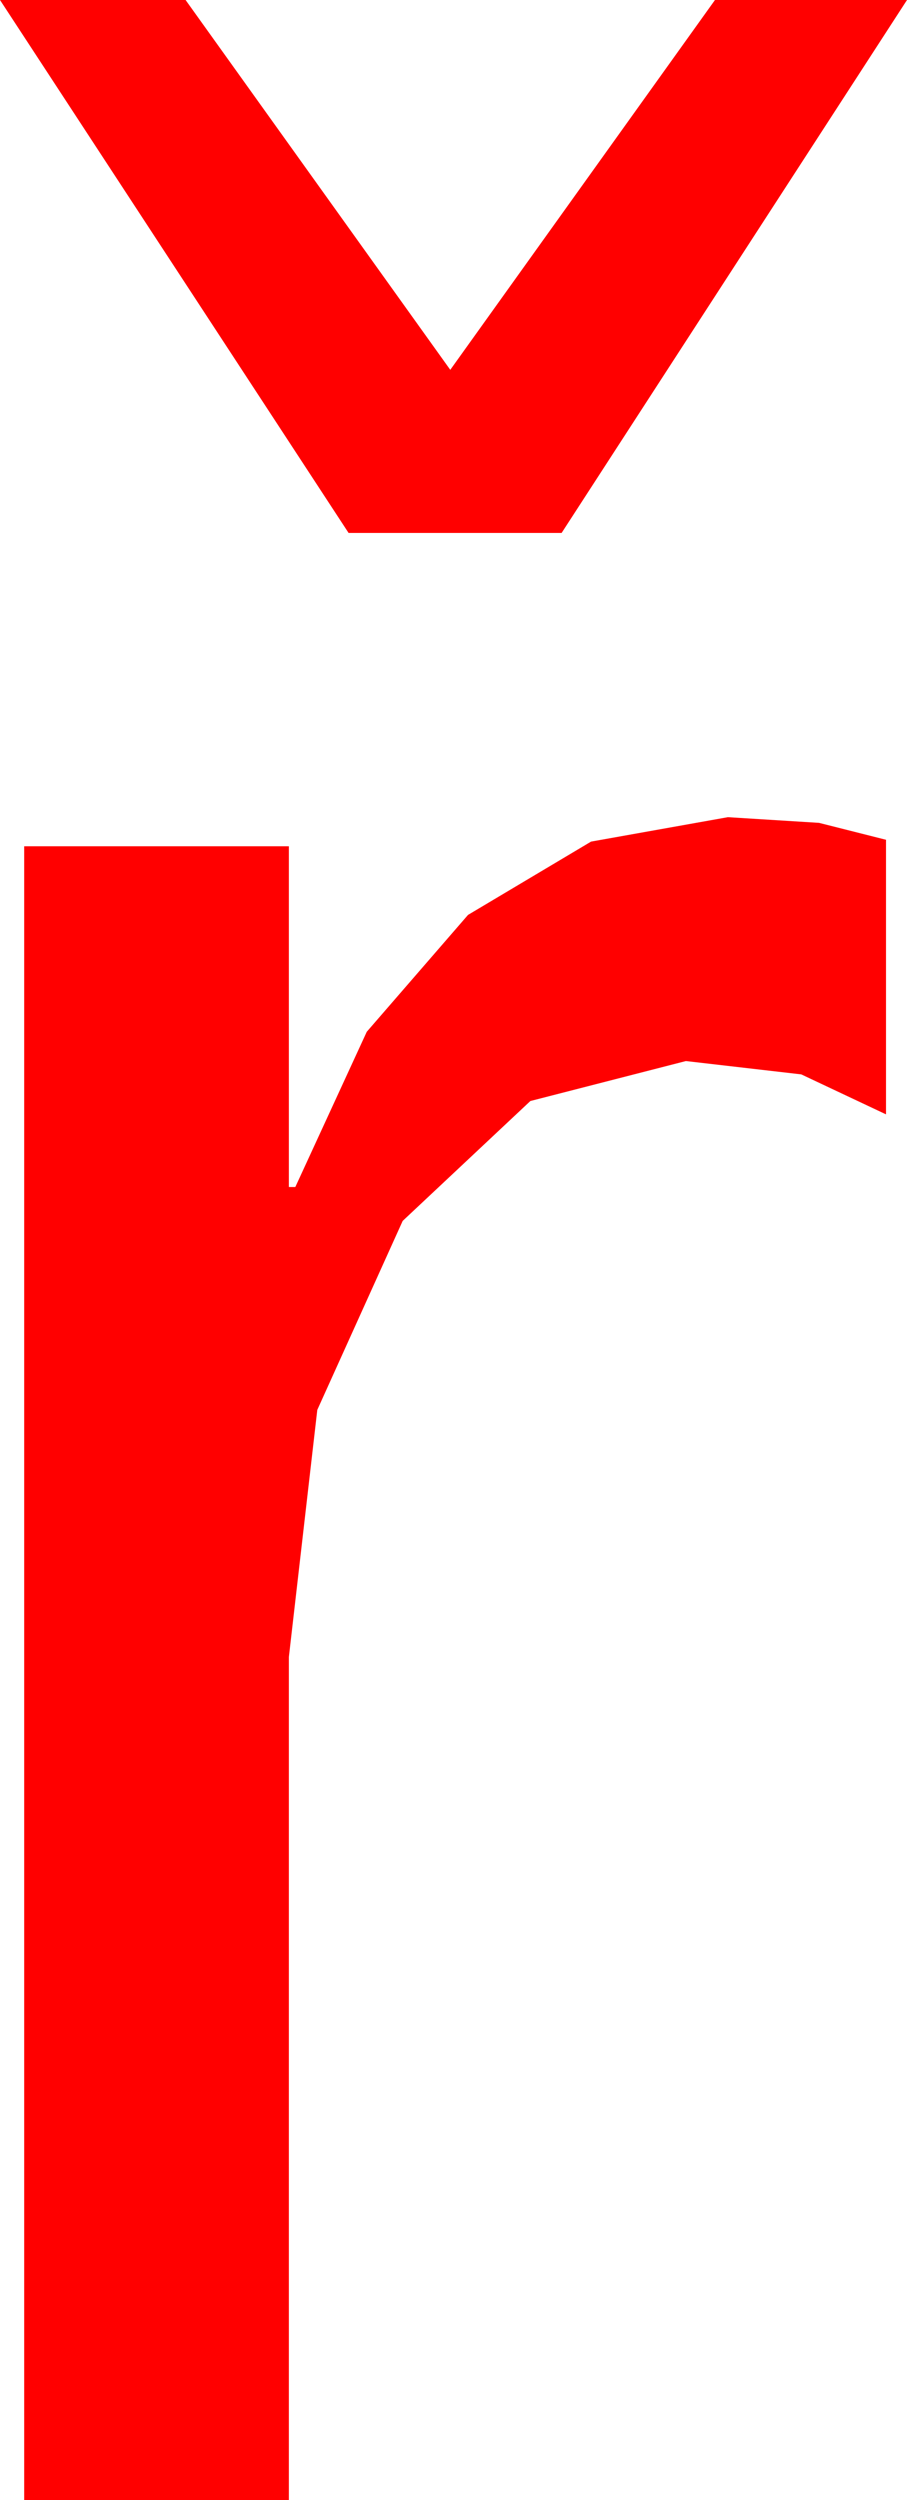<?xml version="1.0" encoding="utf-8"?>
<!DOCTYPE svg PUBLIC "-//W3C//DTD SVG 1.1//EN" "http://www.w3.org/Graphics/SVG/1.1/DTD/svg11.dtd">
<svg width="16.465" height="45.352" xmlns="http://www.w3.org/2000/svg" xmlns:xlink="http://www.w3.org/1999/xlink" xmlns:xml="http://www.w3.org/XML/1998/namespace" version="1.1">
  <g>
    <g>
      <path style="fill:#FF0000;fill-opacity:1" d="M13.213,14.824L14.868,14.927 16.084,15.234 16.084,20.215 14.546,19.49 12.451,19.248 9.628,19.973 7.31,22.148 5.76,25.576 5.244,30.059 5.244,45.352 0.439,45.352 0.439,15.352 5.244,15.352 5.244,21.533 5.361,21.533 6.658,18.717 8.496,16.597 10.73,15.267 13.213,14.824z M0,0L3.369,0 8.174,6.709 12.979,0 16.465,0 10.195,9.668 6.328,9.668 0,0z" />
    </g>
  </g>
</svg>